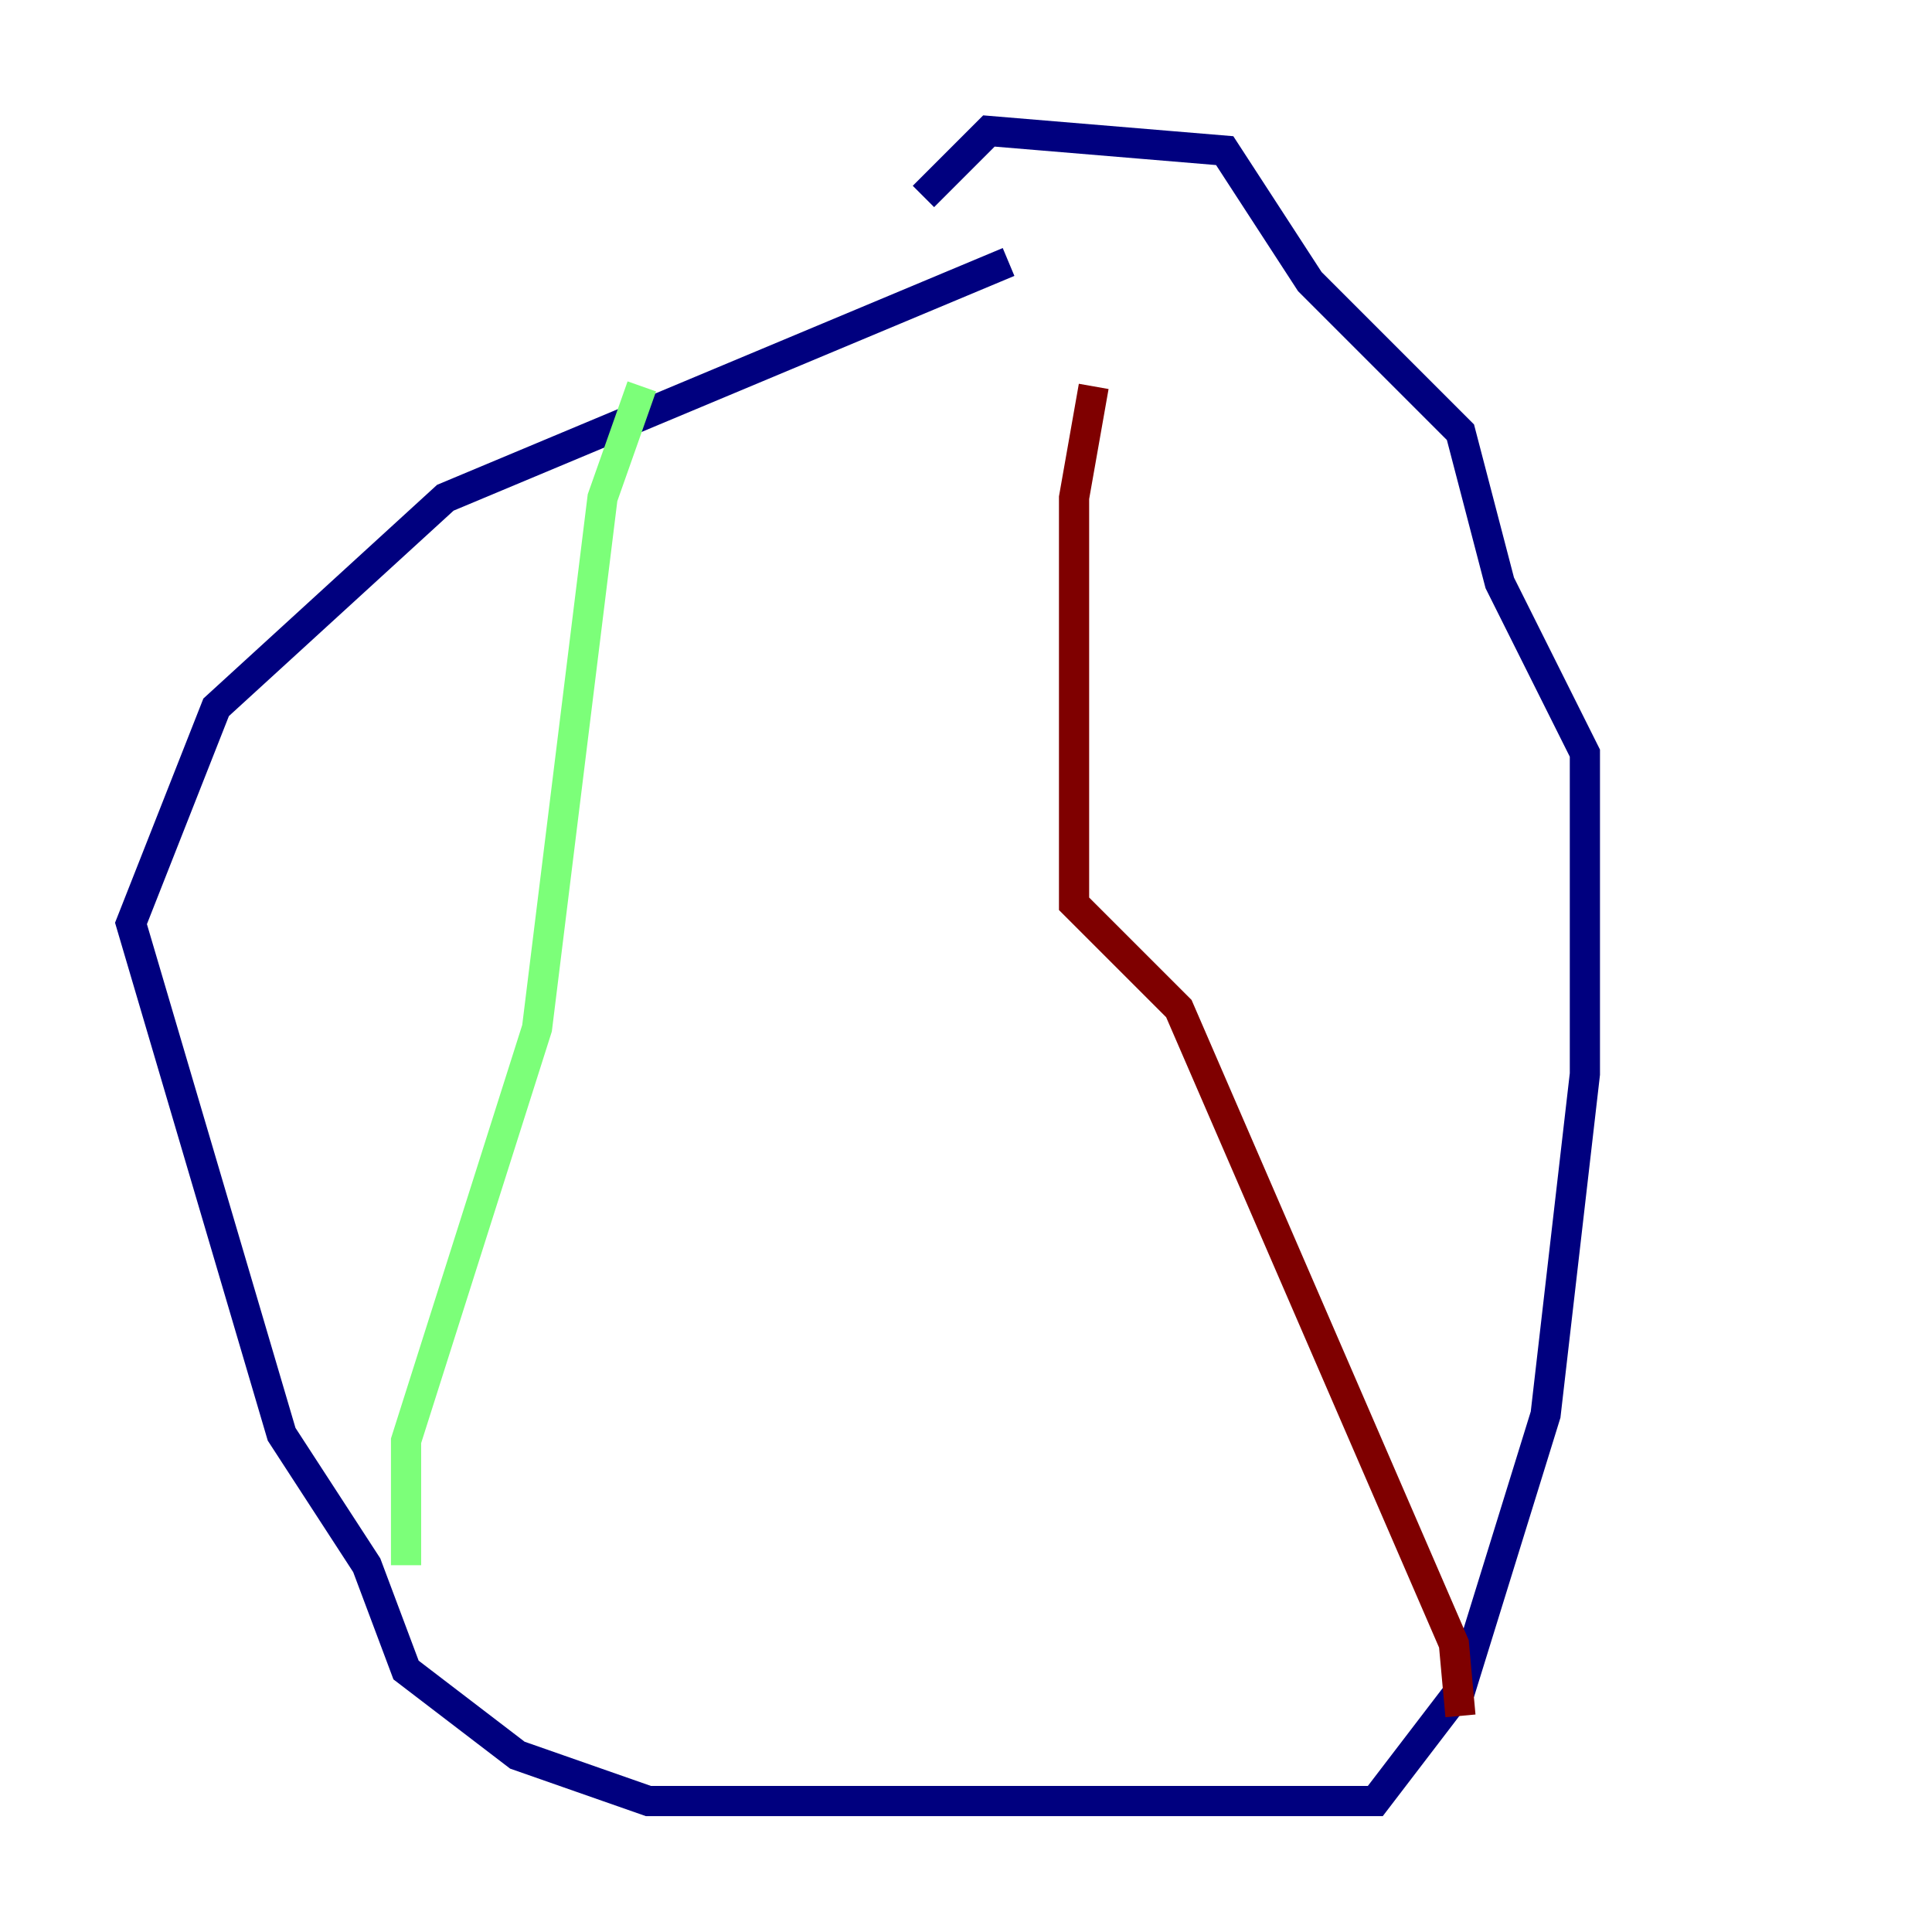 <?xml version="1.0" encoding="utf-8" ?>
<svg baseProfile="tiny" height="128" version="1.2" viewBox="0,0,128,128" width="128" xmlns="http://www.w3.org/2000/svg" xmlns:ev="http://www.w3.org/2001/xml-events" xmlns:xlink="http://www.w3.org/1999/xlink"><defs /><polyline fill="none" points="66.82,17.356 29.505,32.976 14.319,46.861 8.678,61.18 18.658,95.024 24.298,103.702 26.902,110.644 34.278,116.285 42.956,119.322 91.119,119.322 96.759,111.946 102.4,93.722 105.003,71.159 105.003,49.898 99.363,38.617 96.759,28.637 86.78,18.658 81.139,9.98 65.519,8.678 61.18,13.017" stroke="#00007f" stroke-width="2" /><polyline fill="none" points="42.522,25.6 39.919,32.976 35.58,68.122 26.902,95.458 26.902,103.702" stroke="#7cff79" stroke-width="2" /><polyline fill="none" points="72.461,25.6 71.159,32.976 71.159,59.878 78.102,66.82 96.325,108.909 96.759,113.681" stroke="#7f0000" stroke-width="2" /></svg>